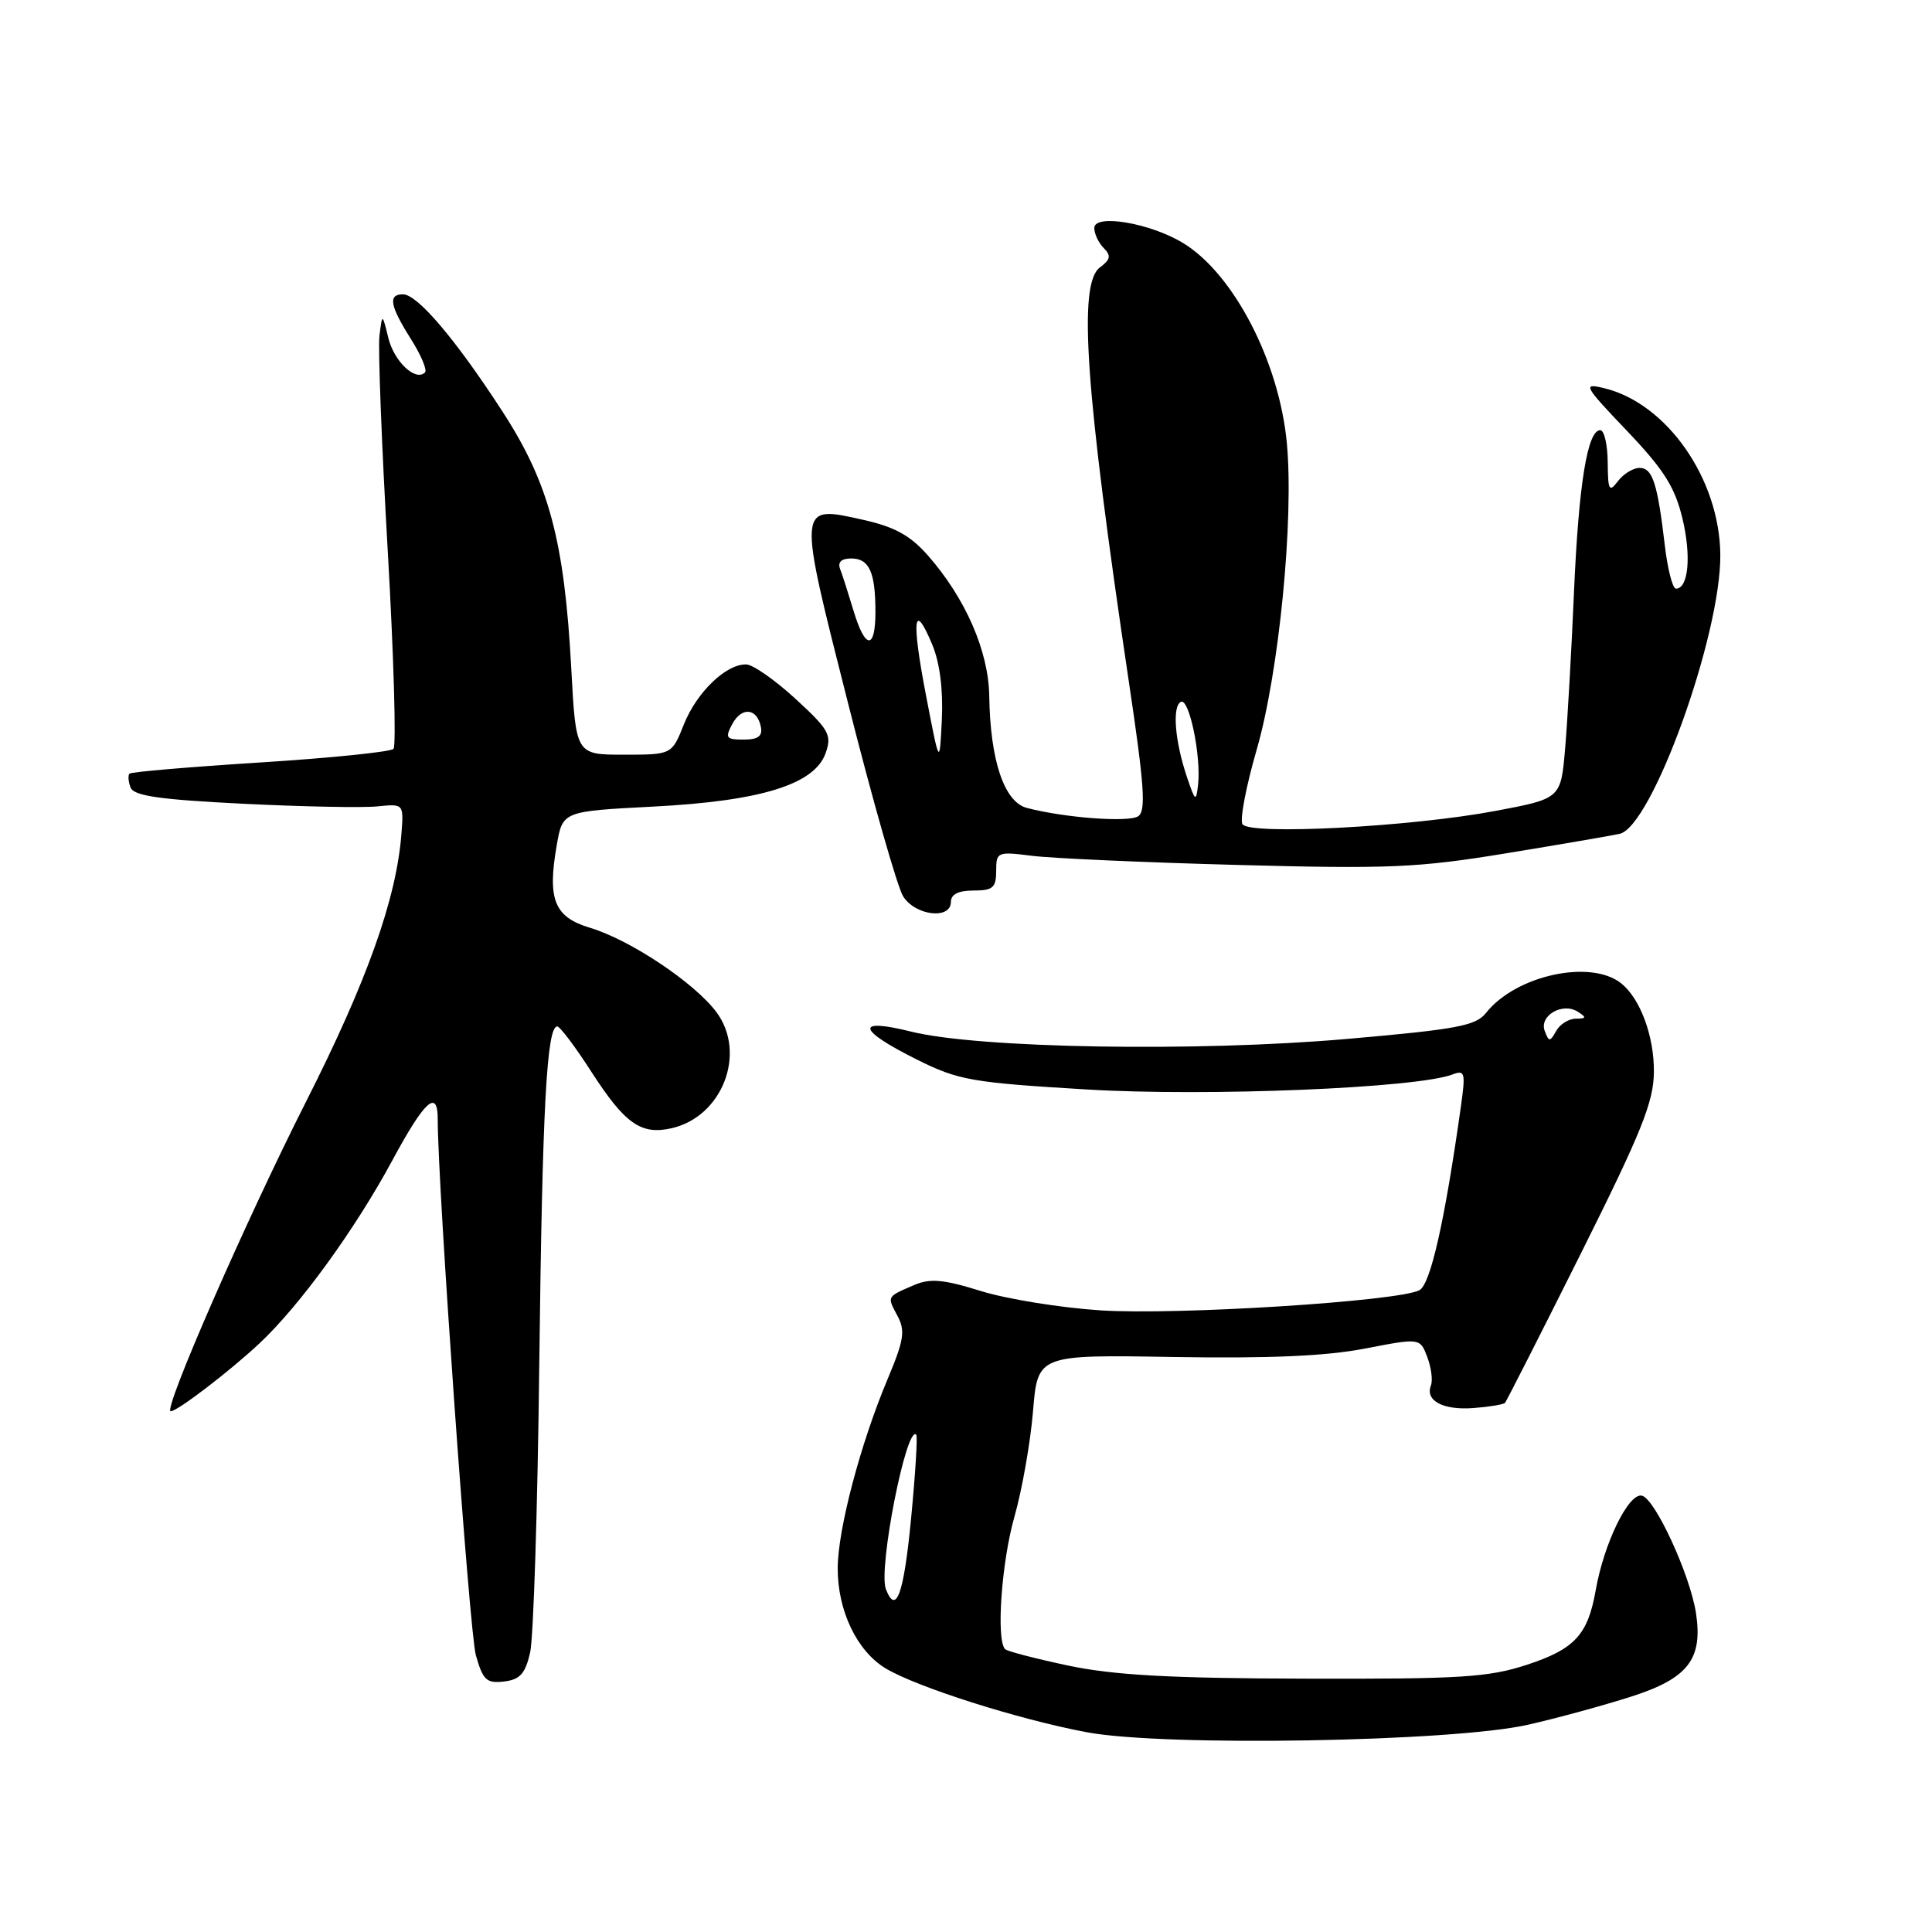 <?xml version="1.0" encoding="UTF-8" standalone="no"?>
<!DOCTYPE svg PUBLIC "-//W3C//DTD SVG 1.1//EN" "http://www.w3.org/Graphics/SVG/1.1/DTD/svg11.dtd" >
<svg xmlns="http://www.w3.org/2000/svg" xmlns:xlink="http://www.w3.org/1999/xlink" version="1.1" viewBox="0 0 256 256">
 <g >
 <path fill="currentColor"
d=" M 202.50 228.53 C 206.35 227.66 212.52 225.97 216.20 224.79 C 223.67 222.39 225.65 219.84 224.73 213.77 C 223.96 208.69 219.29 198.54 217.55 198.18 C 215.79 197.81 212.53 204.49 211.44 210.71 C 210.40 216.62 208.66 218.51 202.33 220.59 C 197.23 222.26 193.56 222.49 173.00 222.43 C 155.11 222.39 147.62 221.97 141.60 220.71 C 137.26 219.79 133.47 218.81 133.18 218.52 C 131.98 217.31 132.70 207.02 134.41 201.00 C 135.43 197.43 136.54 191.12 136.88 187.00 C 137.50 179.50 137.50 179.50 155.50 179.81 C 168.09 180.02 175.70 179.69 180.83 178.70 C 188.16 177.28 188.16 177.28 189.12 179.81 C 189.65 181.21 189.87 182.91 189.60 183.60 C 188.82 185.62 191.26 186.89 195.30 186.57 C 197.37 186.41 199.22 186.10 199.42 185.89 C 199.61 185.67 204.13 176.79 209.45 166.14 C 217.53 149.97 219.12 146.01 219.15 142.03 C 219.19 137.31 217.35 132.33 214.82 130.30 C 210.77 127.07 200.86 129.23 196.92 134.20 C 195.56 135.93 193.09 136.39 178.42 137.67 C 158.52 139.40 129.58 138.91 120.71 136.69 C 113.21 134.82 113.59 136.47 121.56 140.43 C 127.00 143.14 128.77 143.45 143.98 144.36 C 159.96 145.32 187.76 144.18 192.47 142.37 C 194.11 141.74 194.21 142.13 193.58 146.59 C 191.43 161.87 189.55 170.17 188.08 170.96 C 185.33 172.43 155.89 174.29 145.84 173.63 C 140.53 173.29 133.39 172.13 129.98 171.07 C 125.01 169.52 123.26 169.37 121.14 170.27 C 117.47 171.85 117.52 171.74 118.91 174.34 C 119.98 176.34 119.79 177.55 117.62 182.72 C 114.01 191.30 111.00 202.71 111.00 207.83 C 111.00 213.44 113.54 218.75 117.32 221.05 C 121.39 223.52 134.89 227.82 144.00 229.53 C 154.24 231.46 192.50 230.81 202.50 228.53 Z  M 70.24 219.00 C 70.69 217.07 71.24 199.77 71.46 180.53 C 71.86 146.90 72.44 135.99 73.84 136.01 C 74.20 136.01 76.25 138.73 78.38 142.05 C 82.80 148.89 84.92 150.40 88.93 149.51 C 95.68 148.03 98.98 139.59 94.95 134.14 C 92.07 130.25 83.52 124.54 78.19 122.94 C 73.45 121.52 72.51 119.21 73.77 112.00 C 74.55 107.50 74.55 107.50 86.52 106.88 C 100.82 106.15 107.95 103.94 109.40 99.79 C 110.25 97.39 109.86 96.69 105.42 92.61 C 102.71 90.12 99.77 88.06 98.88 88.04 C 96.22 87.97 92.33 91.71 90.62 95.98 C 89.02 100.00 89.02 100.00 82.66 100.00 C 76.31 100.00 76.31 100.00 75.70 88.64 C 74.79 71.65 72.75 64.02 66.55 54.48 C 60.35 44.93 55.31 39.00 53.40 39.00 C 51.39 39.00 51.66 40.50 54.44 44.91 C 55.79 47.04 56.63 49.04 56.31 49.35 C 55.08 50.59 52.22 47.91 51.46 44.79 C 50.65 41.50 50.65 41.50 50.28 44.50 C 50.08 46.15 50.57 58.98 51.38 73.00 C 52.18 87.03 52.52 98.83 52.14 99.23 C 51.75 99.63 43.82 100.44 34.50 101.03 C 25.19 101.62 17.39 102.28 17.16 102.51 C 16.94 102.73 17.00 103.56 17.30 104.35 C 17.73 105.46 21.14 105.95 32.18 106.50 C 40.05 106.89 48.08 107.05 50.00 106.85 C 53.50 106.50 53.50 106.50 53.19 110.50 C 52.53 119.09 48.62 130.05 40.54 146.00 C 32.59 161.70 21.53 187.00 22.62 187.00 C 23.50 187.00 30.32 181.79 34.32 178.06 C 39.65 173.10 47.05 162.91 51.99 153.75 C 56.26 145.83 58.00 144.25 58.00 148.26 C 58.00 157.27 62.20 216.27 63.05 219.31 C 63.99 222.63 64.47 223.08 66.78 222.81 C 68.89 222.56 69.59 221.79 70.24 219.00 Z  M 126.00 119.50 C 126.00 118.50 127.00 118.00 129.00 118.00 C 131.56 118.00 132.00 117.62 132.00 115.40 C 132.00 112.88 132.15 112.82 136.75 113.40 C 139.36 113.73 151.62 114.28 164.00 114.61 C 184.05 115.15 187.91 114.98 199.50 113.08 C 206.65 111.91 213.45 110.74 214.60 110.49 C 218.88 109.57 228.05 84.15 227.95 73.50 C 227.86 63.43 220.84 53.40 212.50 51.42 C 209.68 50.75 209.87 51.10 215.59 57.10 C 220.47 62.22 221.93 64.54 222.93 68.69 C 224.13 73.69 223.73 78.00 222.07 78.00 C 221.63 78.00 220.97 75.43 220.60 72.29 C 219.63 64.03 218.97 62.00 217.25 62.00 C 216.41 62.00 215.12 62.79 214.39 63.75 C 213.22 65.29 213.06 65.00 213.03 61.25 C 213.01 58.91 212.57 57.00 212.04 57.00 C 210.34 57.00 209.18 64.16 208.56 78.50 C 208.23 86.20 207.70 95.50 207.39 99.16 C 206.82 105.82 206.82 105.82 198.16 107.45 C 186.99 109.56 165.54 110.69 164.63 109.21 C 164.27 108.62 165.11 104.19 166.51 99.36 C 169.47 89.15 171.47 68.84 170.51 58.67 C 169.49 47.90 163.45 36.26 156.76 32.20 C 152.40 29.55 145.00 28.30 145.00 30.21 C 145.00 30.98 145.56 32.17 146.25 32.87 C 147.25 33.88 147.15 34.39 145.75 35.43 C 142.82 37.59 143.79 51.51 149.59 90.41 C 151.64 104.13 151.87 107.47 150.81 108.16 C 149.52 109.00 141.02 108.36 136.05 107.05 C 133.05 106.25 131.21 100.75 131.08 92.22 C 130.99 86.28 127.93 79.26 122.95 73.60 C 120.64 70.97 118.57 69.82 114.42 68.89 C 105.62 66.92 105.64 66.64 112.40 93.29 C 115.63 106.06 118.90 117.51 119.66 118.75 C 121.26 121.34 126.00 121.90 126.00 119.50 Z  M 117.38 210.56 C 116.35 207.85 120.12 188.69 121.41 190.11 C 121.60 190.33 121.29 195.34 120.72 201.25 C 119.76 211.24 118.74 214.08 117.38 210.56 Z  M 204.69 136.62 C 203.91 134.60 207.02 132.77 209.05 134.05 C 210.26 134.82 210.22 134.97 208.80 134.98 C 207.86 134.99 206.69 135.72 206.20 136.61 C 205.38 138.08 205.24 138.08 204.69 136.62 Z  M 97.03 95.94 C 98.28 93.61 100.34 93.82 100.82 96.33 C 101.06 97.55 100.44 98.00 98.54 98.00 C 96.21 98.00 96.05 97.78 97.03 95.94 Z  M 157.29 103.00 C 155.67 98.22 155.30 93.60 156.47 93.00 C 157.57 92.43 159.18 100.20 158.75 104.00 C 158.49 106.29 158.37 106.21 157.29 103.00 Z  M 122.70 92.14 C 120.75 82.01 121.06 79.50 123.53 85.42 C 124.53 87.81 124.98 91.38 124.80 95.33 C 124.50 101.50 124.50 101.50 122.70 92.14 Z  M 113.09 80.90 C 112.41 78.64 111.62 76.16 111.32 75.40 C 110.97 74.49 111.49 74.00 112.79 74.00 C 115.18 74.00 116.00 75.82 116.00 81.08 C 116.00 86.17 114.64 86.08 113.09 80.90 Z "/>
</g>
</svg>